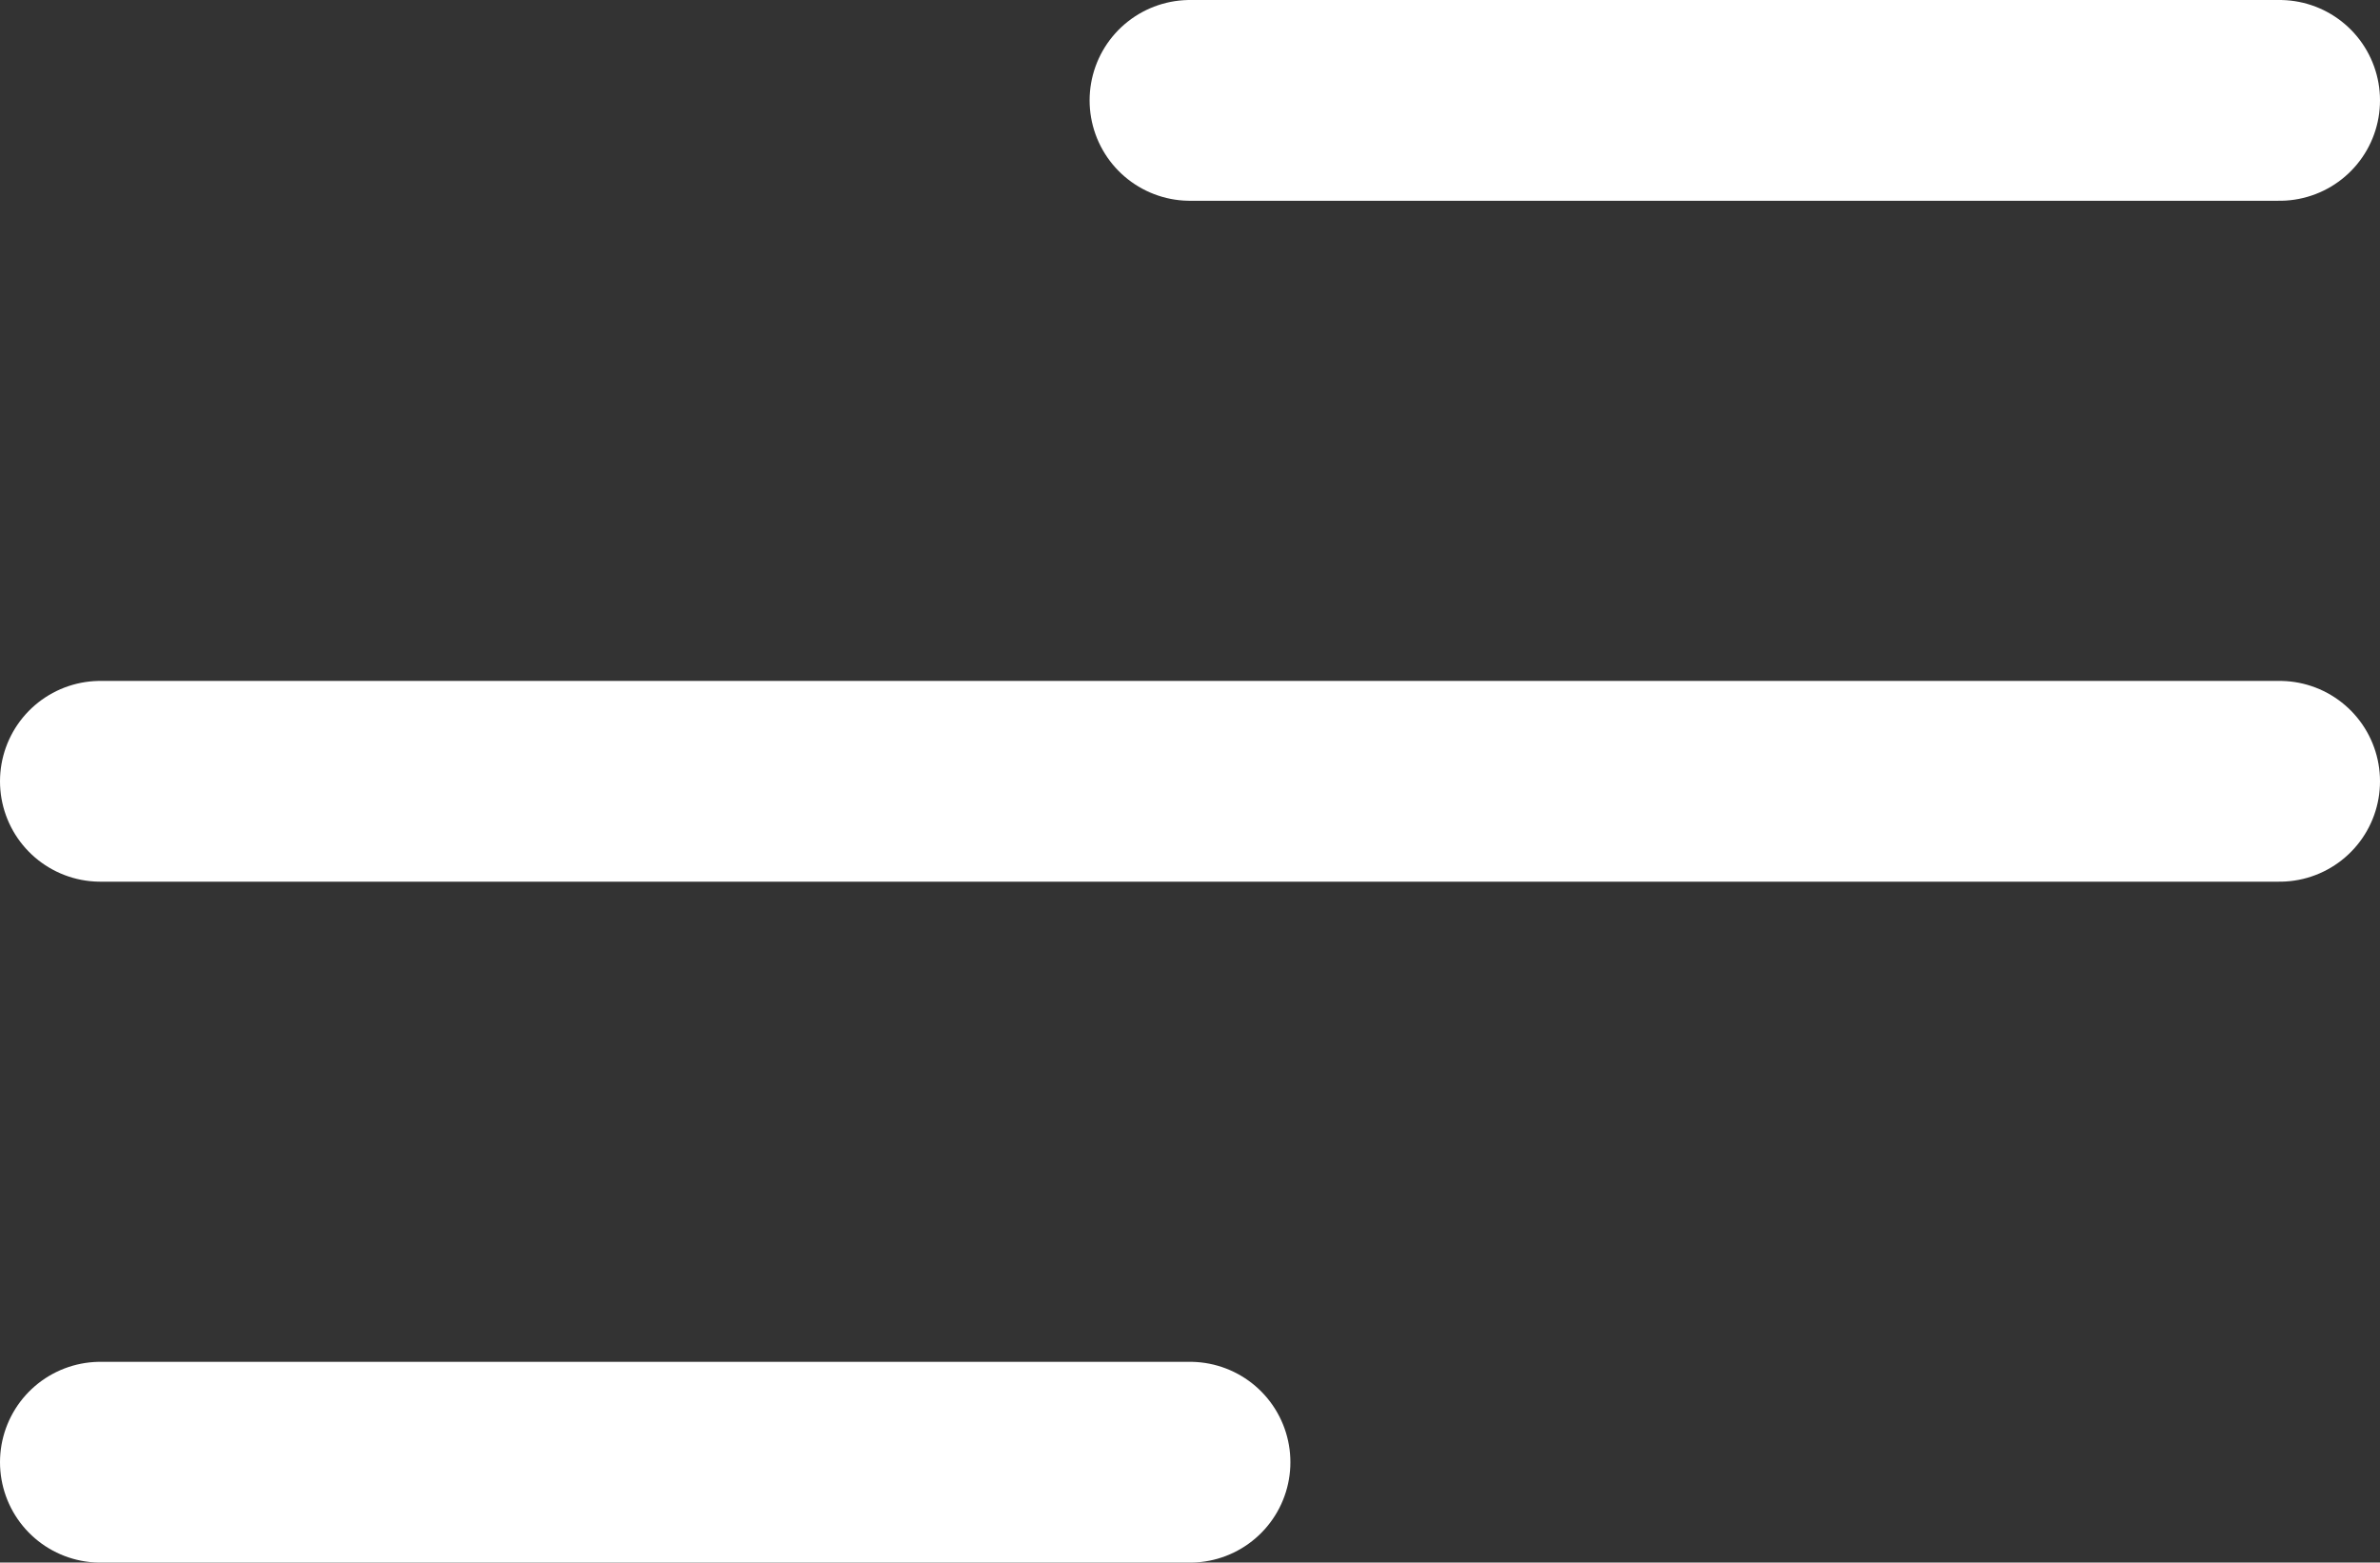 <svg xmlns="http://www.w3.org/2000/svg" width="23.706" height="15.566" viewBox="0 0 23.706 15.566"><rect x="0" y="0" width="23.706" height="15.566" fill="#333333" stroke="none"/><g transform="translate(-287.5 -37.5)"><line x2="21.706" transform="translate(288.5 45.283)" fill="none" stroke="#fff" stroke-linecap="round" stroke-width="2"/><line x2="10.853" transform="translate(299.353 38.5)" fill="none" stroke="#fff" stroke-linecap="round" stroke-width="2"/><line x2="10.853" transform="translate(288.5 52.066)" fill="none" stroke="#fff" stroke-linecap="round" stroke-width="2"/></g></svg>